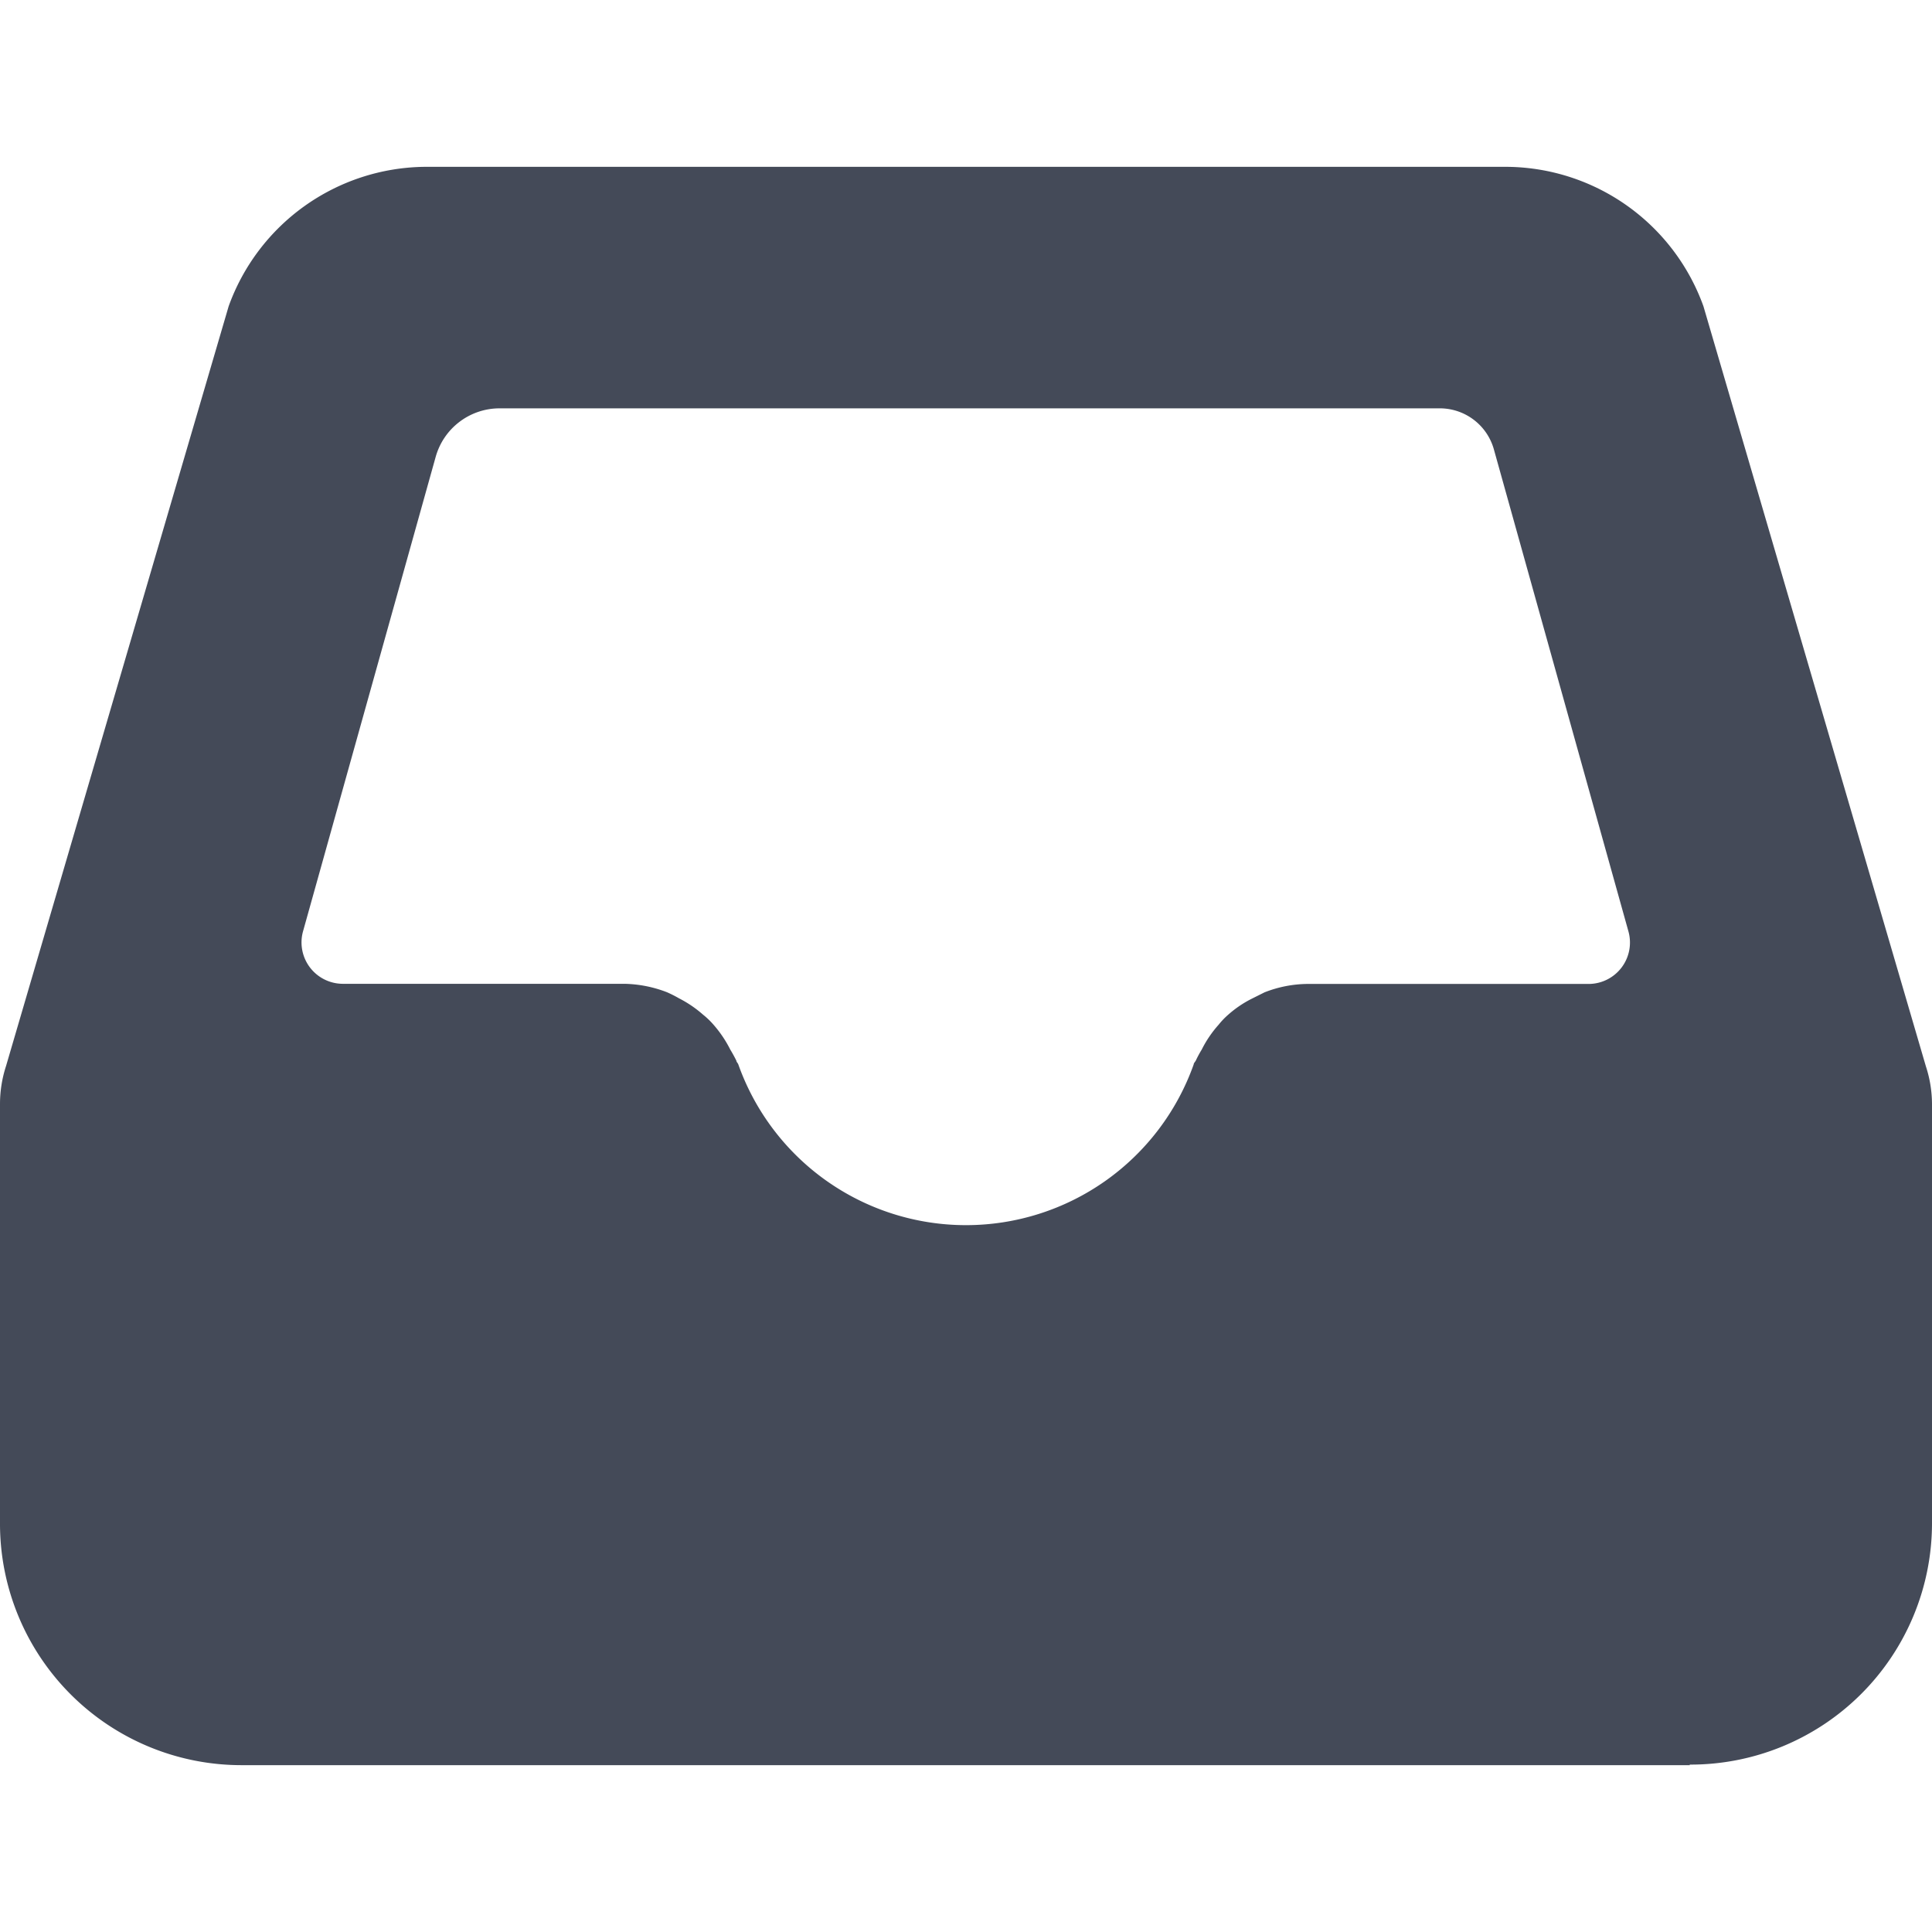 <svg id="BeBold" xmlns="http://www.w3.org/2000/svg" viewBox="0 0 14 14"><defs><style>.cls-1{fill:#444a58;fill-rule:evenodd;}</style></defs><path id="inbox" class="cls-1" d="M12.245,12.791H1.756A1.75,1.75,0,0,1,0,11.049V8a.89.89,0,0,1,.044-.276L1.657,2.219a1.528,1.528,0,0,1,1.414-1.01h7.858A1.527,1.527,0,0,1,12.344,2.22l1.612,5.508A.886.886,0,0,1,14,8v3.045a1.75,1.75,0,0,1-1.756,1.742ZM10.438,2.959H3.62a.481.481,0,0,0-.463.352L2.195,6.752a.3.3,0,0,0,.286.377H4.524a.9.9,0,0,1,.309.061.886.886,0,0,1,.087.044.844.844,0,0,1,.175.119.569.569,0,0,1,.075.072.858.858,0,0,1,.122.181c.016.026.03.052.044.08,0,.009.011.018.014.027a1.751,1.751,0,0,0,3.3,0c0-.009.01-.018.015-.027a.781.781,0,0,1,.043-.08.826.826,0,0,1,.123-.181A.551.551,0,0,1,8.9,7.353a.791.791,0,0,1,.175-.118l.088-.044a.871.871,0,0,1,.308-.061h2.043a.3.3,0,0,0,.287-.378l-.977-3.5A.407.407,0,0,0,10.438,2.959Z"/></svg>
